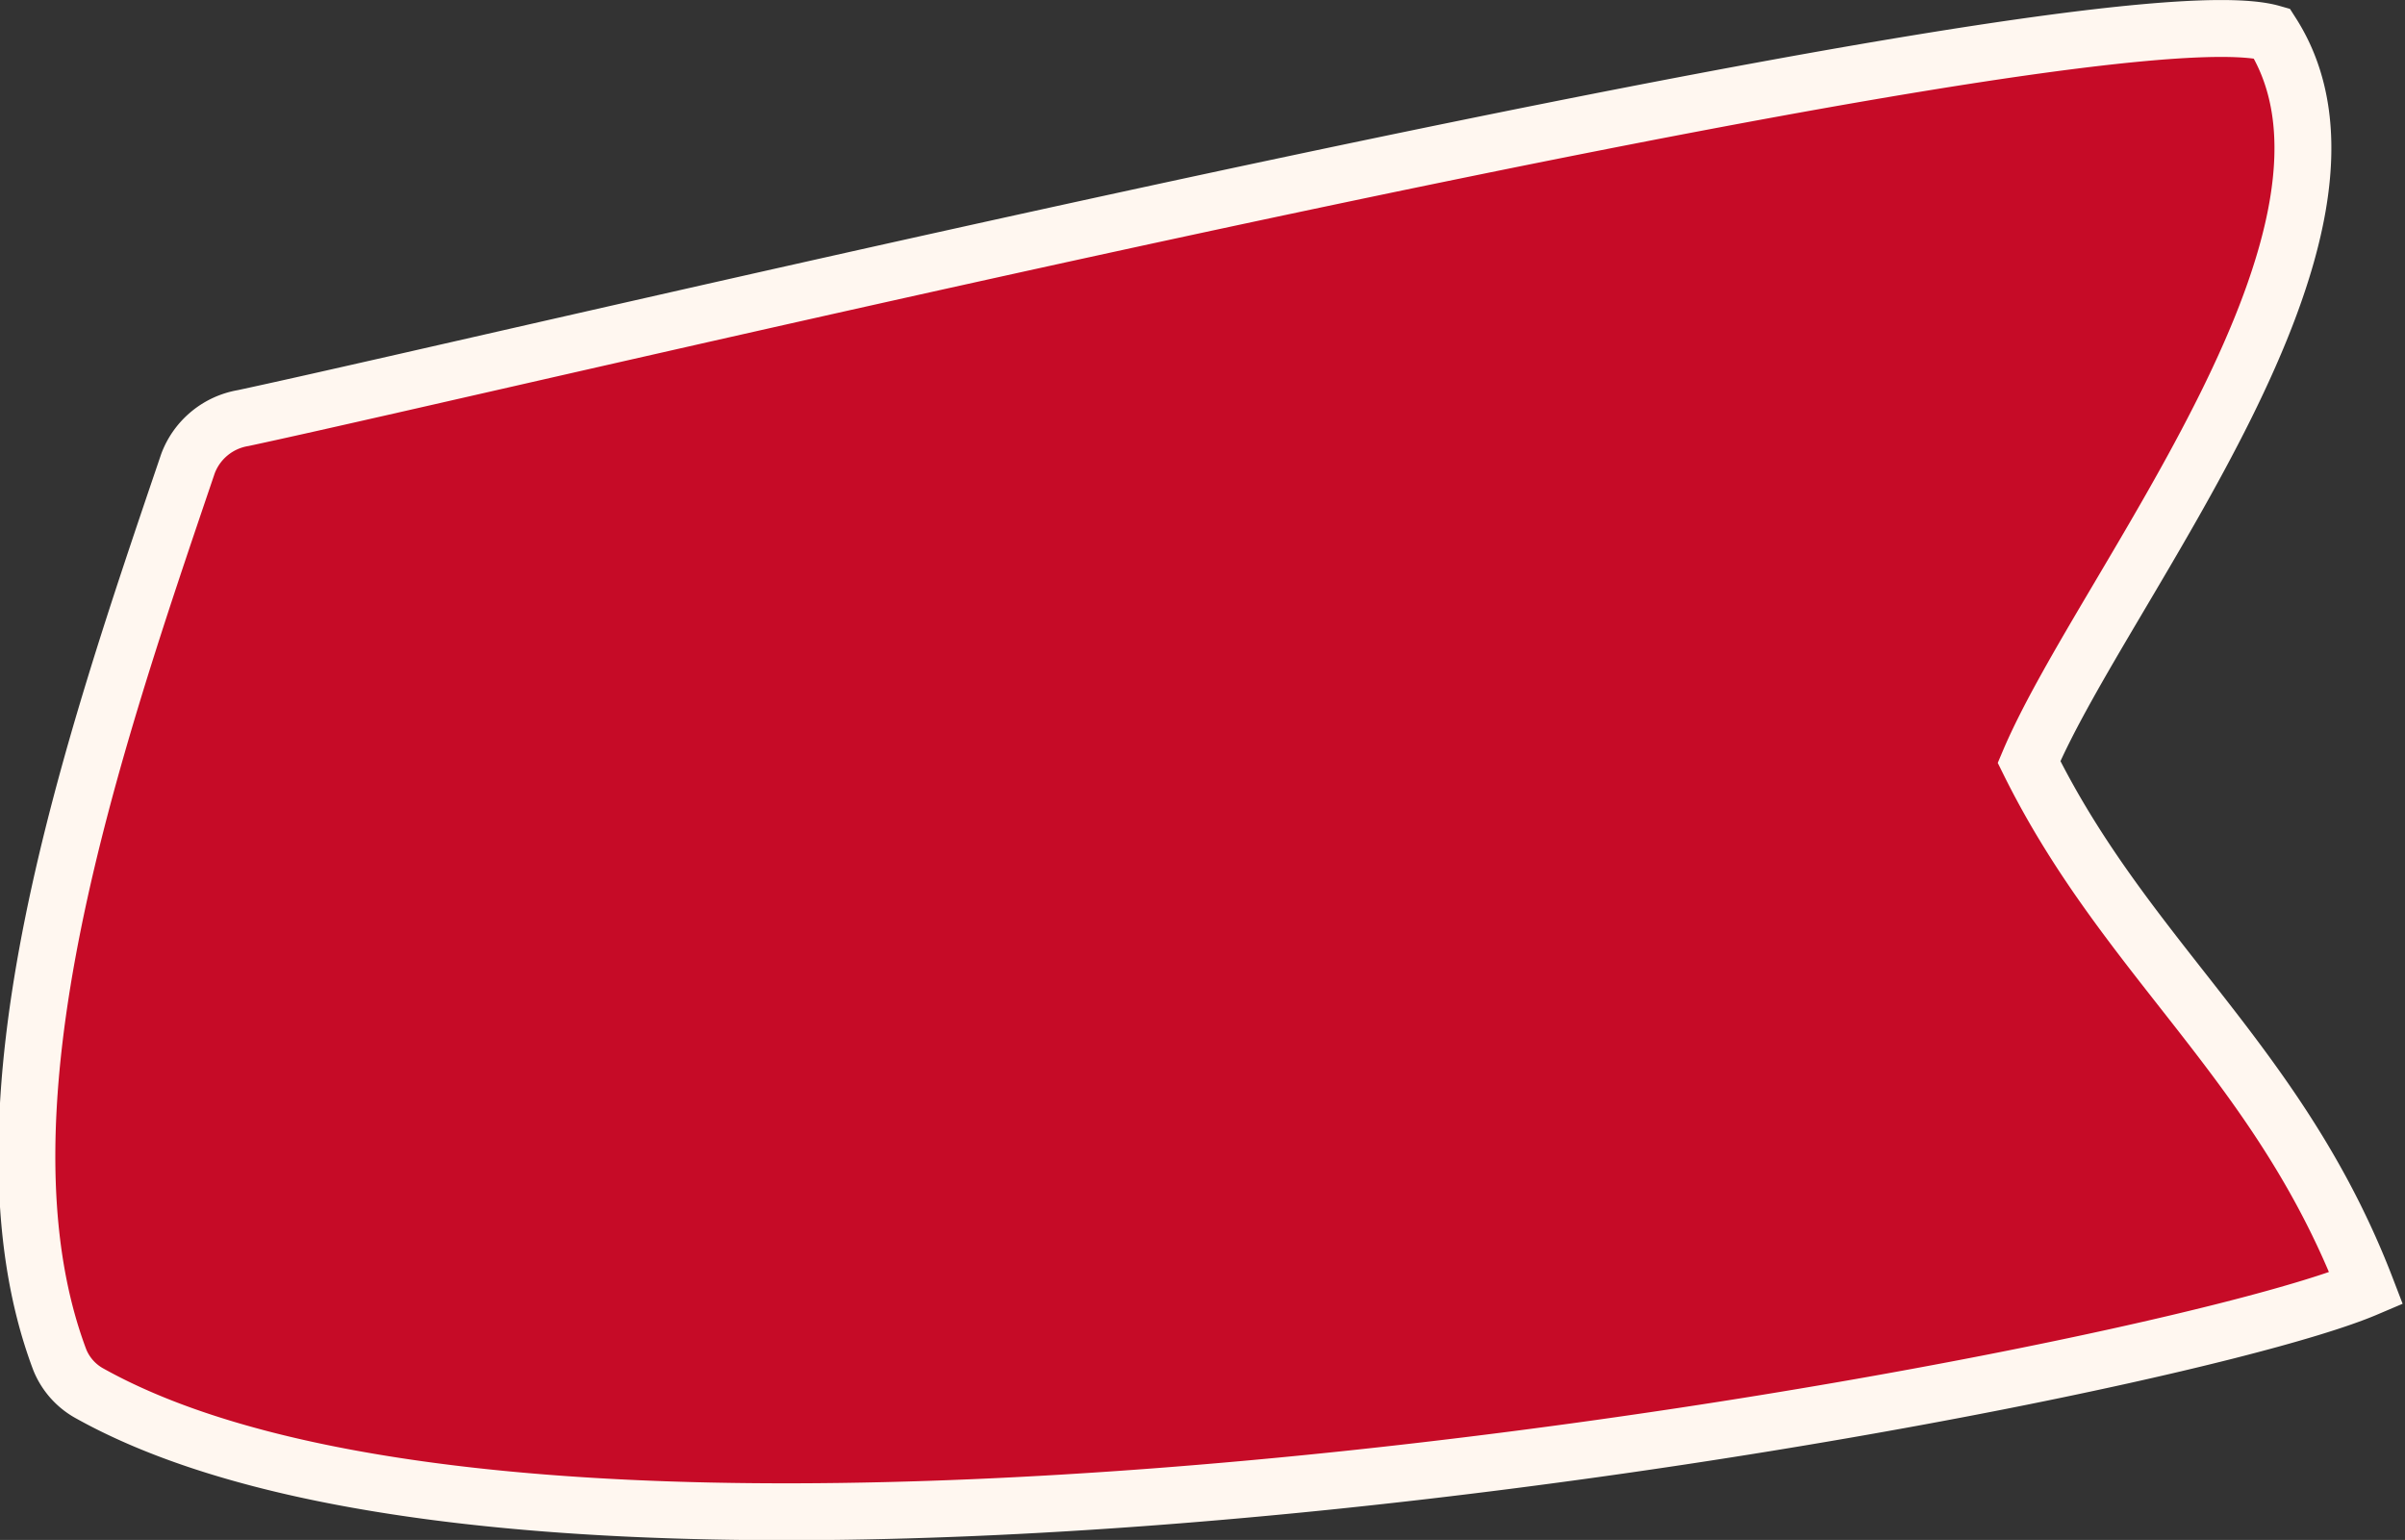 <svg xmlns="http://www.w3.org/2000/svg" viewBox="0 0 57.06 36.54"><rect x="0" y="0" width="57.06" height="36.54" fill="#333333" stroke="none"/><defs><style>.cls-1{fill:#c60b27;stroke:#fff7f0;stroke-miterlimit:10;stroke-width:1.35px;}</style></defs><title>Maryland</title><g id="Layer_2" data-name="Layer 2"><g id="_13colonies" data-name="13colonies"><path id="Maryland" class="cls-1" d="M4.46,11A1.7,1.7,0,0,1,5.77,9.92C12.36,8.51,49.61-.43,53.9.79c3,4.69-4,13.13-5.76,17.29,2.34,4.73,5.94,7.13,8,12.49-5.17,2.2-42.09,9.13-54,2.5a1.59,1.59,0,0,1-.72-.8C-.81,26.36,2.21,17.63,4.46,11Z"/></g></g></svg>